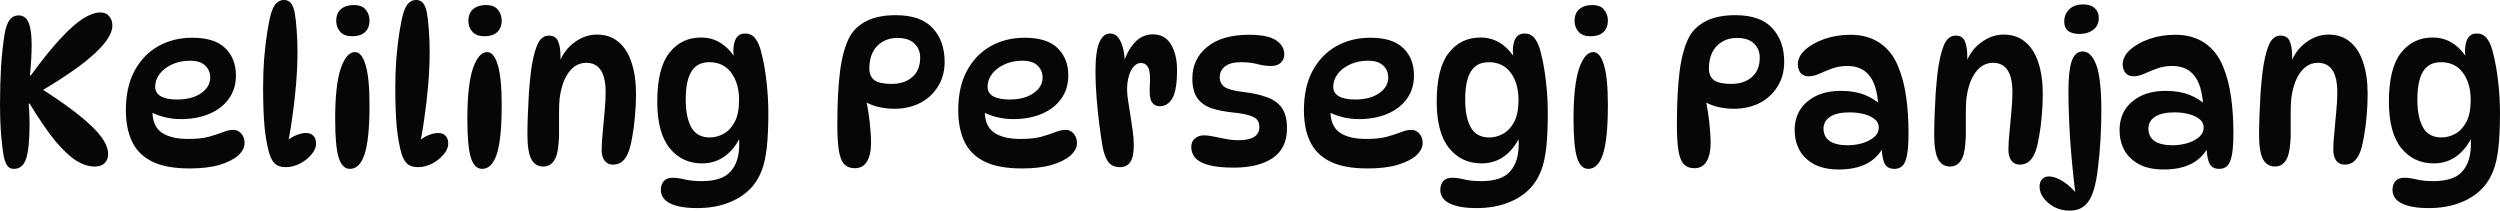 <svg version="1.1" xmlns="http://www.w3.org/2000/svg" xmlns:xlink="http://www.w3.org/1999/xlink" width="199.687" height="16.822" viewBox="0,0,199.687,16.822"><g transform="translate(-140.156,-171.589)"><g data-paper-data="{&quot;isPaintingLayer&quot;:true}" fill="#060606" fill-rule="nonzero" stroke="none" stroke-width="1" stroke-linecap="butt" stroke-linejoin="miter" stroke-miterlimit="10" stroke-dasharray="" stroke-dashoffset="0" style="mix-blend-mode: normal"><path d="M141.268,185.077c-0.202,0 -0.365,-0.067 -0.488,-0.202c-0.123,-0.146 -0.225,-0.376 -0.303,-0.69c-0.079,-0.359 -0.152,-0.921 -0.219,-1.684c-0.067,-0.775 -0.101,-1.639 -0.101,-2.593c0,-1.033 0.028,-2.038 0.084,-3.014c0.067,-0.988 0.163,-1.858 0.286,-2.61c0.09,-0.494 0.219,-0.859 0.387,-1.095c0.18,-0.247 0.427,-0.37 0.741,-0.37c0.202,0 0.382,0.067 0.539,0.202c0.157,0.135 0.275,0.376 0.354,0.724c0.09,0.348 0.135,0.842 0.135,1.482c0,0.314 -0.011,0.674 -0.034,1.078c-0.022,0.393 -0.056,0.831 -0.101,1.313h0.067c0.898,-1.235 1.69,-2.217 2.374,-2.947c0.685,-0.741 1.285,-1.274 1.802,-1.6c0.528,-0.326 0.988,-0.488 1.381,-0.488c0.314,0 0.55,0.101 0.707,0.303c0.168,0.202 0.253,0.449 0.253,0.741c0,0.617 -0.466,1.358 -1.398,2.223c-0.921,0.864 -2.408,1.903 -4.462,3.115l0.135,-0.32c1.774,1.123 3.115,2.116 4.025,2.981c0.909,0.853 1.364,1.611 1.364,2.273c0,0.292 -0.095,0.533 -0.286,0.724c-0.18,0.18 -0.449,0.269 -0.808,0.269c-0.449,0 -0.926,-0.152 -1.431,-0.455c-0.505,-0.314 -1.066,-0.836 -1.684,-1.566c-0.606,-0.741 -1.297,-1.746 -2.071,-3.014h-0.067c0.022,0.258 0.039,0.528 0.051,0.808c0.011,0.269 0.017,0.539 0.017,0.808c0,1.291 -0.09,2.217 -0.269,2.778c-0.18,0.55 -0.505,0.825 -0.977,0.825zM155.279,185.043c-1.246,0 -2.24,-0.185 -2.981,-0.556c-0.741,-0.37 -1.274,-0.904 -1.6,-1.6c-0.326,-0.696 -0.488,-1.527 -0.488,-2.492c0,-1.224 0.225,-2.262 0.674,-3.115c0.46,-0.864 1.089,-1.527 1.886,-1.987c0.808,-0.46 1.723,-0.69 2.745,-0.69c1.201,0 2.082,0.281 2.644,0.842c0.561,0.55 0.842,1.274 0.842,2.172c0,0.718 -0.191,1.342 -0.573,1.869c-0.37,0.516 -0.887,0.915 -1.549,1.196c-0.662,0.281 -1.426,0.421 -2.29,0.421c-0.483,0 -0.949,-0.062 -1.398,-0.185c-0.449,-0.123 -0.853,-0.292 -1.212,-0.505l0.404,-0.741c-0.034,0.269 -0.051,0.539 -0.051,0.808c0,0.786 0.247,1.353 0.741,1.701c0.494,0.337 1.196,0.505 2.105,0.505c0.707,0 1.274,-0.062 1.701,-0.185c0.427,-0.123 0.786,-0.241 1.078,-0.354c0.292,-0.123 0.578,-0.185 0.859,-0.185c0.157,0 0.298,0.045 0.421,0.135c0.135,0.079 0.241,0.197 0.32,0.354c0.09,0.157 0.135,0.348 0.135,0.573c0,0.337 -0.168,0.662 -0.505,0.977c-0.337,0.303 -0.836,0.556 -1.499,0.758c-0.651,0.191 -1.454,0.286 -2.408,0.286zM154.302,179.537c0.797,0 1.437,-0.168 1.92,-0.505c0.483,-0.337 0.724,-0.752 0.724,-1.246c0,-0.393 -0.135,-0.713 -0.404,-0.96c-0.258,-0.258 -0.668,-0.387 -1.229,-0.387c-0.528,0 -1.005,0.101 -1.431,0.303c-0.415,0.191 -0.741,0.443 -0.977,0.758c-0.236,0.314 -0.354,0.657 -0.354,1.027c0,0.326 0.152,0.578 0.455,0.758c0.314,0.168 0.747,0.253 1.297,0.253zM162.989,184.942c-0.348,0 -0.623,-0.079 -0.825,-0.236c-0.202,-0.168 -0.365,-0.443 -0.488,-0.825c-0.168,-0.561 -0.298,-1.269 -0.387,-2.122c-0.079,-0.864 -0.118,-1.925 -0.118,-3.183c0,-0.775 0.028,-1.549 0.084,-2.324c0.067,-0.786 0.152,-1.499 0.253,-2.139c0.101,-0.651 0.208,-1.156 0.32,-1.516c0.123,-0.382 0.269,-0.645 0.438,-0.791c0.168,-0.146 0.359,-0.219 0.573,-0.219c0.224,0 0.404,0.079 0.539,0.236c0.135,0.146 0.241,0.41 0.32,0.791c0.067,0.37 0.118,0.825 0.152,1.364c0.045,0.539 0.067,1.117 0.067,1.734c0,0.842 -0.039,1.729 -0.118,2.661c-0.079,0.932 -0.185,1.847 -0.32,2.745c-0.124,0.898 -0.275,1.723 -0.455,2.475l-0.471,-0.236c0.292,-0.359 0.623,-0.64 0.994,-0.842c0.382,-0.202 0.73,-0.303 1.044,-0.303c0.258,0 0.455,0.073 0.589,0.219c0.146,0.135 0.219,0.348 0.219,0.64c0,0.292 -0.129,0.584 -0.387,0.876c-0.247,0.292 -0.556,0.533 -0.926,0.724c-0.37,0.18 -0.735,0.269 -1.095,0.269zM168.408,171.993c0.449,0 0.769,0.123 0.96,0.37c0.202,0.247 0.303,0.533 0.303,0.859c0,0.404 -0.123,0.718 -0.37,0.943c-0.236,0.213 -0.573,0.32 -1.01,0.32c-0.427,0 -0.747,-0.118 -0.96,-0.354c-0.213,-0.247 -0.32,-0.533 -0.32,-0.859c0,-0.427 0.129,-0.747 0.387,-0.96c0.258,-0.213 0.595,-0.32 1.01,-0.32zM168.509,175.748c0.359,0 0.64,0.337 0.842,1.01c0.213,0.674 0.32,1.746 0.32,3.216c0,1.807 -0.129,3.11 -0.387,3.907c-0.258,0.797 -0.651,1.196 -1.179,1.196c-0.404,0 -0.702,-0.292 -0.892,-0.876c-0.191,-0.595 -0.286,-1.628 -0.286,-3.098c0,-1.807 0.146,-3.149 0.438,-4.025c0.303,-0.887 0.685,-1.33 1.145,-1.33zM173.547,184.942c-0.348,0 -0.623,-0.079 -0.825,-0.236c-0.202,-0.168 -0.365,-0.443 -0.488,-0.825c-0.168,-0.561 -0.297,-1.269 -0.387,-2.122c-0.079,-0.864 -0.118,-1.925 -0.118,-3.183c0,-0.775 0.028,-1.549 0.084,-2.324c0.067,-0.786 0.152,-1.499 0.253,-2.139c0.101,-0.651 0.208,-1.156 0.32,-1.516c0.124,-0.382 0.269,-0.645 0.438,-0.791c0.168,-0.146 0.359,-0.219 0.573,-0.219c0.225,0 0.404,0.079 0.539,0.236c0.135,0.146 0.241,0.41 0.32,0.791c0.067,0.37 0.118,0.825 0.152,1.364c0.045,0.539 0.067,1.117 0.067,1.734c0,0.842 -0.039,1.729 -0.118,2.661c-0.079,0.932 -0.185,1.847 -0.32,2.745c-0.123,0.898 -0.275,1.723 -0.455,2.475l-0.471,-0.236c0.292,-0.359 0.623,-0.64 0.994,-0.842c0.382,-0.202 0.73,-0.303 1.044,-0.303c0.258,0 0.455,0.073 0.589,0.219c0.146,0.135 0.219,0.348 0.219,0.64c0,0.292 -0.129,0.584 -0.387,0.876c-0.247,0.292 -0.556,0.533 -0.926,0.724c-0.37,0.18 -0.735,0.269 -1.095,0.269zM178.966,171.993c0.449,0 0.769,0.123 0.96,0.37c0.202,0.247 0.303,0.533 0.303,0.859c0,0.404 -0.124,0.718 -0.37,0.943c-0.236,0.213 -0.573,0.32 -1.01,0.32c-0.427,0 -0.747,-0.118 -0.96,-0.354c-0.213,-0.247 -0.32,-0.533 -0.32,-0.859c0,-0.427 0.129,-0.747 0.387,-0.96c0.258,-0.213 0.595,-0.32 1.01,-0.32zM179.067,175.748c0.359,0 0.64,0.337 0.842,1.01c0.213,0.674 0.32,1.746 0.32,3.216c0,1.807 -0.129,3.11 -0.387,3.907c-0.258,0.797 -0.651,1.196 -1.179,1.196c-0.404,0 -0.702,-0.292 -0.892,-0.876c-0.191,-0.595 -0.286,-1.628 -0.286,-3.098c0,-1.807 0.146,-3.149 0.438,-4.025c0.303,-0.887 0.685,-1.33 1.145,-1.33zM184.003,174.435c0.359,0 0.601,0.146 0.724,0.438c0.135,0.292 0.202,0.724 0.202,1.297c0,0.135 -0.011,0.281 -0.034,0.438c-0.011,0.146 -0.034,0.281 -0.067,0.404l-0.034,-0.337c0.269,-0.73 0.685,-1.297 1.246,-1.701c0.561,-0.415 1.156,-0.623 1.785,-0.623c0.696,0 1.274,0.196 1.734,0.589c0.471,0.393 0.819,0.943 1.044,1.65c0.236,0.707 0.354,1.544 0.354,2.509c0,0.595 -0.028,1.184 -0.084,1.768c-0.045,0.573 -0.112,1.1 -0.202,1.583c-0.079,0.471 -0.168,0.859 -0.269,1.162c-0.135,0.382 -0.309,0.668 -0.522,0.859c-0.213,0.18 -0.466,0.269 -0.758,0.269c-0.292,0 -0.516,-0.107 -0.674,-0.32c-0.157,-0.213 -0.236,-0.5 -0.236,-0.859c0,-0.382 0.028,-0.842 0.084,-1.381c0.056,-0.55 0.107,-1.106 0.152,-1.667c0.056,-0.573 0.084,-1.089 0.084,-1.549c0,-1.572 -0.516,-2.357 -1.549,-2.357c-0.55,0 -1.01,0.247 -1.381,0.741c-0.37,0.483 -0.617,1.173 -0.741,2.071c-0.034,0.303 -0.051,0.679 -0.051,1.128c0,0.449 0,0.898 0,1.347c0.011,0.438 0,0.808 -0.034,1.111c-0.045,0.674 -0.174,1.156 -0.387,1.448c-0.202,0.292 -0.483,0.438 -0.842,0.438c-0.415,0 -0.73,-0.191 -0.943,-0.573c-0.213,-0.393 -0.32,-1.05 -0.32,-1.97c0,-0.471 0.011,-0.999 0.034,-1.583c0.022,-0.584 0.051,-1.168 0.084,-1.751c0.045,-0.595 0.095,-1.134 0.152,-1.617c0.112,-0.909 0.275,-1.628 0.488,-2.155c0.213,-0.539 0.533,-0.808 0.96,-0.808zM196.224,184.639c-1.055,0 -1.914,-0.404 -2.576,-1.212c-0.662,-0.82 -0.994,-2.06 -0.994,-3.721c0,-1.774 0.32,-3.07 0.96,-3.89c0.64,-0.82 1.482,-1.229 2.526,-1.229c0.617,0 1.162,0.157 1.633,0.471c0.471,0.314 0.876,0.758 1.212,1.33l-0.135,0.236c-0.034,-0.157 -0.062,-0.326 -0.084,-0.505c-0.023,-0.18 -0.034,-0.314 -0.034,-0.404c0,-0.46 0.073,-0.814 0.219,-1.061c0.157,-0.258 0.398,-0.387 0.724,-0.387c0.359,0 0.64,0.146 0.842,0.438c0.213,0.292 0.376,0.707 0.488,1.246c0.146,0.55 0.269,1.252 0.37,2.105c0.101,0.842 0.152,1.695 0.152,2.56c0,1.078 -0.039,1.981 -0.118,2.711c-0.079,0.73 -0.208,1.336 -0.387,1.819c-0.18,0.483 -0.415,0.904 -0.707,1.263c-0.483,0.584 -1.106,1.027 -1.869,1.33c-0.752,0.314 -1.622,0.471 -2.61,0.471c-0.707,0 -1.274,-0.067 -1.701,-0.202c-0.427,-0.123 -0.735,-0.298 -0.926,-0.522c-0.18,-0.213 -0.269,-0.455 -0.269,-0.724c0,-0.281 0.079,-0.516 0.236,-0.707c0.157,-0.18 0.393,-0.269 0.707,-0.269c0.281,0 0.606,0.045 0.977,0.135c0.382,0.09 0.831,0.135 1.347,0.135c1.089,0 1.858,-0.258 2.307,-0.775c0.46,-0.505 0.69,-1.235 0.69,-2.189c0,-0.258 -0.017,-0.561 -0.051,-0.909l0.236,0.084c-0.281,0.719 -0.696,1.297 -1.246,1.734c-0.55,0.427 -1.19,0.64 -1.92,0.64zM196.864,182.568c0.359,0 0.718,-0.095 1.078,-0.286c0.359,-0.191 0.657,-0.505 0.892,-0.943c0.236,-0.438 0.354,-1.027 0.354,-1.768c0,-0.887 -0.208,-1.611 -0.623,-2.172c-0.415,-0.561 -0.999,-0.842 -1.751,-0.842c-0.651,0 -1.128,0.247 -1.431,0.741c-0.303,0.494 -0.455,1.24 -0.455,2.24c0,0.954 0.152,1.701 0.455,2.24c0.303,0.528 0.797,0.791 1.482,0.791zM211.701,172.801c1.336,0 2.318,0.342 2.947,1.027c0.64,0.685 0.96,1.583 0.96,2.694c0,0.763 -0.18,1.426 -0.539,1.987c-0.348,0.561 -0.825,0.999 -1.431,1.313c-0.606,0.303 -1.291,0.455 -2.054,0.455c-0.359,0 -0.741,-0.039 -1.145,-0.118c-0.393,-0.079 -0.803,-0.23 -1.229,-0.455l0.084,-0.219c0.09,0.281 0.163,0.629 0.219,1.044c0.067,0.404 0.118,0.825 0.152,1.263c0.045,0.427 0.067,0.82 0.067,1.179c0,0.662 -0.112,1.173 -0.337,1.532c-0.213,0.348 -0.533,0.522 -0.96,0.522c-0.359,0 -0.646,-0.112 -0.859,-0.337c-0.202,-0.224 -0.342,-0.595 -0.421,-1.111c-0.079,-0.516 -0.118,-1.207 -0.118,-2.071c0,-1.661 0.073,-3.076 0.219,-4.243c0.157,-1.179 0.421,-2.105 0.791,-2.778c0.292,-0.516 0.741,-0.926 1.347,-1.229c0.617,-0.303 1.386,-0.455 2.307,-0.455zM211.381,178.291c0.674,0 1.218,-0.18 1.633,-0.539c0.427,-0.359 0.64,-0.881 0.64,-1.566c0,-0.449 -0.152,-0.82 -0.455,-1.111c-0.292,-0.303 -0.752,-0.455 -1.381,-0.455c-0.46,0 -0.859,0.107 -1.196,0.32c-0.337,0.202 -0.595,0.488 -0.775,0.859c-0.168,0.359 -0.253,0.775 -0.253,1.246c0,0.438 0.14,0.758 0.421,0.96c0.292,0.191 0.747,0.286 1.364,0.286zM221.764,185.043c-1.246,0 -2.24,-0.185 -2.981,-0.556c-0.741,-0.37 -1.274,-0.904 -1.6,-1.6c-0.326,-0.696 -0.488,-1.527 -0.488,-2.492c0,-1.224 0.225,-2.262 0.674,-3.115c0.46,-0.864 1.089,-1.527 1.886,-1.987c0.808,-0.46 1.723,-0.69 2.745,-0.69c1.201,0 2.082,0.281 2.644,0.842c0.561,0.55 0.842,1.274 0.842,2.172c0,0.718 -0.191,1.342 -0.573,1.869c-0.37,0.516 -0.887,0.915 -1.549,1.196c-0.662,0.281 -1.426,0.421 -2.29,0.421c-0.483,0 -0.949,-0.062 -1.398,-0.185c-0.449,-0.123 -0.853,-0.292 -1.212,-0.505l0.404,-0.741c-0.034,0.269 -0.051,0.539 -0.051,0.808c0,0.786 0.247,1.353 0.741,1.701c0.494,0.337 1.196,0.505 2.105,0.505c0.707,0 1.274,-0.062 1.701,-0.185c0.427,-0.123 0.786,-0.241 1.078,-0.354c0.292,-0.123 0.578,-0.185 0.859,-0.185c0.157,0 0.298,0.045 0.421,0.135c0.135,0.079 0.241,0.197 0.32,0.354c0.09,0.157 0.135,0.348 0.135,0.573c0,0.337 -0.168,0.662 -0.505,0.977c-0.337,0.303 -0.836,0.556 -1.499,0.758c-0.651,0.191 -1.454,0.286 -2.408,0.286zM220.788,179.537c0.797,0 1.437,-0.168 1.92,-0.505c0.483,-0.337 0.724,-0.752 0.724,-1.246c0,-0.393 -0.135,-0.713 -0.404,-0.96c-0.258,-0.258 -0.668,-0.387 -1.229,-0.387c-0.528,0 -1.005,0.101 -1.431,0.303c-0.415,0.191 -0.741,0.443 -0.977,0.758c-0.236,0.314 -0.354,0.657 -0.354,1.027c0,0.326 0.152,0.578 0.455,0.758c0.314,0.168 0.747,0.253 1.297,0.253zM227.656,177.314c0,-1.078 0.101,-1.852 0.303,-2.324c0.202,-0.483 0.488,-0.724 0.859,-0.724c0.292,0 0.522,0.123 0.69,0.37c0.168,0.236 0.292,0.533 0.37,0.892c0.079,0.348 0.118,0.702 0.118,1.061l-0.084,-0.034c0.191,-0.606 0.483,-1.128 0.876,-1.566c0.404,-0.438 0.887,-0.657 1.448,-0.657c0.662,0 1.151,0.275 1.465,0.825c0.314,0.539 0.471,1.212 0.471,2.021c0,1.078 -0.124,1.83 -0.37,2.256c-0.247,0.427 -0.578,0.64 -0.994,0.64c-0.303,0 -0.528,-0.123 -0.674,-0.37c-0.135,-0.247 -0.18,-0.685 -0.135,-1.313c0.045,-0.662 0.006,-1.123 -0.118,-1.381c-0.124,-0.258 -0.32,-0.387 -0.589,-0.387c-0.326,0 -0.595,0.208 -0.808,0.623c-0.202,0.404 -0.303,0.904 -0.303,1.499c0,0.236 0.028,0.533 0.084,0.892c0.056,0.359 0.118,0.752 0.185,1.179c0.067,0.415 0.129,0.831 0.185,1.246c0.056,0.415 0.084,0.797 0.084,1.145c0,0.617 -0.095,1.061 -0.286,1.33c-0.191,0.269 -0.46,0.404 -0.808,0.404c-0.393,0 -0.696,-0.123 -0.909,-0.37c-0.213,-0.258 -0.376,-0.674 -0.488,-1.246c-0.09,-0.516 -0.18,-1.128 -0.269,-1.835c-0.09,-0.707 -0.163,-1.431 -0.219,-2.172c-0.056,-0.741 -0.084,-1.409 -0.084,-2.004zM239.925,174.367c0.999,0 1.718,0.146 2.155,0.438c0.438,0.292 0.657,0.668 0.657,1.128c0,0.269 -0.095,0.494 -0.286,0.674c-0.18,0.168 -0.438,0.253 -0.775,0.253c-0.348,0 -0.713,-0.051 -1.095,-0.152c-0.37,-0.101 -0.803,-0.152 -1.297,-0.152c-0.573,0 -0.999,0.112 -1.28,0.337c-0.281,0.225 -0.421,0.511 -0.421,0.859c0,0.326 0.124,0.584 0.37,0.775c0.258,0.18 0.747,0.314 1.465,0.404c0.797,0.09 1.454,0.236 1.97,0.438c0.528,0.191 0.921,0.483 1.179,0.876c0.258,0.382 0.387,0.909 0.387,1.583c0,1.066 -0.376,1.858 -1.128,2.374c-0.752,0.516 -1.791,0.775 -3.115,0.775c-0.842,0 -1.51,-0.067 -2.004,-0.202c-0.494,-0.135 -0.853,-0.326 -1.078,-0.573c-0.213,-0.247 -0.32,-0.539 -0.32,-0.876c0,-0.292 0.095,-0.516 0.286,-0.674c0.202,-0.168 0.438,-0.253 0.707,-0.253c0.258,0 0.533,0.034 0.825,0.101c0.292,0.056 0.601,0.118 0.926,0.185c0.326,0.067 0.662,0.101 1.01,0.101c1.123,0 1.684,-0.348 1.684,-1.044c0,-0.236 -0.056,-0.427 -0.168,-0.573c-0.112,-0.146 -0.314,-0.264 -0.606,-0.354c-0.292,-0.101 -0.718,-0.18 -1.28,-0.236c-0.674,-0.067 -1.257,-0.18 -1.751,-0.337c-0.494,-0.168 -0.876,-0.438 -1.145,-0.808c-0.269,-0.382 -0.404,-0.904 -0.404,-1.566c0,-1.044 0.393,-1.886 1.179,-2.526c0.786,-0.651 1.903,-0.977 3.351,-0.977zM249.375,185.043c-1.246,0 -2.24,-0.185 -2.981,-0.556c-0.741,-0.37 -1.274,-0.904 -1.6,-1.6c-0.326,-0.696 -0.488,-1.527 -0.488,-2.492c0,-1.224 0.224,-2.262 0.674,-3.115c0.46,-0.864 1.089,-1.527 1.886,-1.987c0.808,-0.46 1.723,-0.69 2.745,-0.69c1.201,0 2.083,0.281 2.644,0.842c0.561,0.55 0.842,1.274 0.842,2.172c0,0.718 -0.191,1.342 -0.573,1.869c-0.37,0.516 -0.887,0.915 -1.549,1.196c-0.662,0.281 -1.426,0.421 -2.29,0.421c-0.483,0 -0.948,-0.062 -1.398,-0.185c-0.449,-0.123 -0.854,-0.292 -1.212,-0.505l0.404,-0.741c-0.034,0.269 -0.051,0.539 -0.051,0.808c0,0.786 0.247,1.353 0.741,1.701c0.494,0.337 1.196,0.505 2.105,0.505c0.707,0 1.275,-0.062 1.701,-0.185c0.426,-0.123 0.786,-0.241 1.078,-0.354c0.292,-0.123 0.578,-0.185 0.859,-0.185c0.157,0 0.298,0.045 0.421,0.135c0.135,0.079 0.241,0.197 0.32,0.354c0.089,0.157 0.135,0.348 0.135,0.573c0,0.337 -0.168,0.662 -0.505,0.977c-0.337,0.303 -0.837,0.556 -1.499,0.758c-0.651,0.191 -1.453,0.286 -2.408,0.286zM248.398,179.537c0.797,0 1.437,-0.168 1.92,-0.505c0.483,-0.337 0.724,-0.752 0.724,-1.246c0,-0.393 -0.135,-0.713 -0.404,-0.96c-0.258,-0.258 -0.668,-0.387 -1.229,-0.387c-0.527,0 -1.005,0.101 -1.431,0.303c-0.416,0.191 -0.741,0.443 -0.977,0.758c-0.236,0.314 -0.354,0.657 -0.354,1.027c0,0.326 0.152,0.578 0.455,0.758c0.315,0.168 0.746,0.253 1.297,0.253zM258.483,184.639c-1.056,0 -1.914,-0.404 -2.576,-1.212c-0.662,-0.82 -0.994,-2.06 -0.994,-3.721c0,-1.774 0.32,-3.07 0.96,-3.89c0.64,-0.82 1.482,-1.229 2.526,-1.229c0.618,0 1.162,0.157 1.633,0.471c0.471,0.314 0.876,0.758 1.212,1.33l-0.135,0.236c-0.034,-0.157 -0.062,-0.326 -0.084,-0.505c-0.022,-0.18 -0.034,-0.314 -0.034,-0.404c0,-0.46 0.073,-0.814 0.219,-1.061c0.157,-0.258 0.399,-0.387 0.724,-0.387c0.359,0 0.64,0.146 0.842,0.438c0.214,0.292 0.376,0.707 0.488,1.246c0.146,0.55 0.269,1.252 0.37,2.105c0.101,0.842 0.152,1.695 0.152,2.56c0,1.078 -0.039,1.981 -0.118,2.711c-0.079,0.73 -0.207,1.336 -0.387,1.819c-0.18,0.483 -0.416,0.904 -0.707,1.263c-0.483,0.584 -1.106,1.027 -1.869,1.33c-0.752,0.314 -1.622,0.471 -2.61,0.471c-0.707,0 -1.275,-0.067 -1.701,-0.202c-0.426,-0.123 -0.736,-0.298 -0.926,-0.522c-0.18,-0.213 -0.269,-0.455 -0.269,-0.724c0,-0.281 0.079,-0.516 0.236,-0.707c0.157,-0.18 0.393,-0.269 0.707,-0.269c0.281,0 0.606,0.045 0.977,0.135c0.382,0.09 0.83,0.135 1.347,0.135c1.089,0 1.858,-0.258 2.307,-0.775c0.46,-0.505 0.69,-1.235 0.69,-2.189c0,-0.258 -0.017,-0.561 -0.051,-0.909l0.236,0.084c-0.281,0.719 -0.696,1.297 -1.246,1.734c-0.55,0.427 -1.19,0.64 -1.92,0.64zM259.123,182.568c0.359,0 0.719,-0.095 1.078,-0.286c0.359,-0.191 0.657,-0.505 0.892,-0.943c0.236,-0.438 0.354,-1.027 0.354,-1.768c0,-0.887 -0.207,-1.611 -0.623,-2.172c-0.416,-0.561 -0.999,-0.842 -1.751,-0.842c-0.651,0 -1.128,0.247 -1.431,0.741c-0.303,0.494 -0.455,1.24 -0.455,2.24c0,0.954 0.152,1.701 0.455,2.24c0.303,0.528 0.797,0.791 1.482,0.791zM267.322,171.993c0.449,0 0.769,0.123 0.96,0.37c0.202,0.247 0.303,0.533 0.303,0.859c0,0.404 -0.123,0.718 -0.37,0.943c-0.236,0.213 -0.573,0.32 -1.01,0.32c-0.426,0 -0.746,-0.118 -0.96,-0.354c-0.214,-0.247 -0.32,-0.533 -0.32,-0.859c0,-0.427 0.129,-0.747 0.387,-0.96c0.258,-0.213 0.595,-0.32 1.01,-0.32zM267.423,175.748c0.359,0 0.64,0.337 0.842,1.01c0.214,0.674 0.32,1.746 0.32,3.216c0,1.807 -0.129,3.11 -0.387,3.907c-0.258,0.797 -0.651,1.196 -1.179,1.196c-0.404,0 -0.702,-0.292 -0.892,-0.876c-0.191,-0.595 -0.286,-1.628 -0.286,-3.098c0,-1.807 0.146,-3.149 0.438,-4.025c0.303,-0.887 0.685,-1.33 1.145,-1.33zM278.762,172.801c1.336,0 2.317,0.342 2.947,1.027c0.64,0.685 0.96,1.583 0.96,2.694c0,0.763 -0.18,1.426 -0.539,1.987c-0.348,0.561 -0.825,0.999 -1.431,1.313c-0.606,0.303 -1.291,0.455 -2.054,0.455c-0.36,0 -0.741,-0.039 -1.145,-0.118c-0.394,-0.079 -0.803,-0.23 -1.229,-0.455l0.084,-0.219c0.089,0.281 0.162,0.629 0.219,1.044c0.067,0.404 0.118,0.825 0.152,1.263c0.044,0.427 0.067,0.82 0.067,1.179c0,0.662 -0.113,1.173 -0.337,1.532c-0.214,0.348 -0.534,0.522 -0.96,0.522c-0.36,0 -0.646,-0.112 -0.859,-0.337c-0.202,-0.224 -0.343,-0.595 -0.421,-1.111c-0.079,-0.516 -0.118,-1.207 -0.118,-2.071c0,-1.661 0.073,-3.076 0.219,-4.243c0.157,-1.179 0.421,-2.105 0.791,-2.778c0.292,-0.516 0.741,-0.926 1.347,-1.229c0.617,-0.303 1.386,-0.455 2.307,-0.455zM278.442,178.291c0.674,0 1.218,-0.18 1.633,-0.539c0.426,-0.359 0.64,-0.881 0.64,-1.566c0,-0.449 -0.152,-0.82 -0.455,-1.111c-0.293,-0.303 -0.752,-0.455 -1.381,-0.455c-0.461,0 -0.859,0.107 -1.196,0.32c-0.337,0.202 -0.596,0.488 -0.775,0.859c-0.168,0.359 -0.253,0.775 -0.253,1.246c0,0.438 0.14,0.758 0.421,0.96c0.292,0.191 0.746,0.286 1.364,0.286zM291.469,185.077c-0.381,0 -0.645,-0.146 -0.791,-0.438c-0.135,-0.303 -0.213,-0.78 -0.236,-1.431l0.168,0.084c-0.628,1.224 -1.819,1.835 -3.57,1.835c-0.797,0 -1.459,-0.14 -1.987,-0.421c-0.527,-0.292 -0.92,-0.674 -1.179,-1.145c-0.246,-0.483 -0.37,-1.005 -0.37,-1.566c0,-0.965 0.337,-1.729 1.01,-2.29c0.674,-0.573 1.566,-0.859 2.677,-0.859c0.73,0 1.364,0.107 1.903,0.32c0.539,0.213 1,0.511 1.381,0.892l-0.286,-0.034c-0.078,-1.134 -0.325,-1.942 -0.741,-2.425c-0.404,-0.494 -0.982,-0.741 -1.734,-0.741c-0.438,0 -0.842,0.067 -1.212,0.202c-0.37,0.135 -0.713,0.275 -1.027,0.421c-0.303,0.135 -0.589,0.202 -0.859,0.202c-0.269,0 -0.482,-0.09 -0.64,-0.269c-0.145,-0.18 -0.219,-0.41 -0.219,-0.69c0,-0.404 0.192,-0.786 0.573,-1.145c0.394,-0.359 0.909,-0.651 1.549,-0.876c0.64,-0.225 1.337,-0.337 2.088,-0.337c0.909,0 1.69,0.219 2.341,0.657c0.651,0.438 1.145,1.078 1.482,1.92c0.293,0.718 0.5,1.521 0.623,2.408c0.124,0.887 0.185,1.835 0.185,2.846c0,0.763 -0.039,1.353 -0.118,1.768c-0.078,0.415 -0.202,0.707 -0.37,0.876c-0.157,0.157 -0.37,0.236 -0.64,0.236zM287.747,183.191c0.37,0 0.747,-0.051 1.128,-0.152c0.382,-0.112 0.702,-0.275 0.96,-0.488c0.259,-0.213 0.387,-0.477 0.387,-0.791c0,-0.269 -0.112,-0.488 -0.337,-0.657c-0.213,-0.18 -0.499,-0.314 -0.859,-0.404c-0.347,-0.09 -0.724,-0.135 -1.128,-0.135c-0.684,0 -1.206,0.118 -1.566,0.354c-0.347,0.236 -0.522,0.55 -0.522,0.943c0,0.427 0.163,0.758 0.488,0.994c0.337,0.224 0.82,0.337 1.448,0.337zM296.369,174.435c0.359,0 0.601,0.146 0.724,0.438c0.135,0.292 0.202,0.724 0.202,1.297c0,0.135 -0.012,0.281 -0.034,0.438c-0.012,0.146 -0.034,0.281 -0.067,0.404l-0.034,-0.337c0.269,-0.73 0.685,-1.297 1.246,-1.701c0.561,-0.415 1.157,-0.623 1.785,-0.623c0.696,0 1.275,0.196 1.734,0.589c0.471,0.393 0.82,0.943 1.044,1.65c0.236,0.707 0.354,1.544 0.354,2.509c0,0.595 -0.028,1.184 -0.084,1.768c-0.045,0.573 -0.113,1.1 -0.202,1.583c-0.079,0.471 -0.168,0.859 -0.269,1.162c-0.135,0.382 -0.308,0.668 -0.522,0.859c-0.214,0.18 -0.466,0.269 -0.758,0.269c-0.292,0 -0.517,-0.107 -0.674,-0.32c-0.157,-0.213 -0.236,-0.5 -0.236,-0.859c0,-0.382 0.028,-0.842 0.084,-1.381c0.056,-0.55 0.106,-1.106 0.152,-1.667c0.056,-0.573 0.084,-1.089 0.084,-1.549c0,-1.572 -0.517,-2.357 -1.549,-2.357c-0.55,0 -1.01,0.247 -1.381,0.741c-0.37,0.483 -0.618,1.173 -0.741,2.071c-0.034,0.303 -0.051,0.679 -0.051,1.128c0,0.449 0,0.898 0,1.347c0.012,0.438 0,0.808 -0.034,1.111c-0.045,0.674 -0.174,1.156 -0.387,1.448c-0.202,0.292 -0.483,0.438 -0.842,0.438c-0.416,0 -0.729,-0.191 -0.943,-0.573c-0.214,-0.393 -0.32,-1.05 -0.32,-1.97c0,-0.471 0.012,-0.999 0.034,-1.583c0.022,-0.584 0.051,-1.168 0.084,-1.751c0.045,-0.595 0.096,-1.134 0.152,-1.617c0.113,-0.909 0.275,-1.628 0.488,-2.155c0.214,-0.539 0.534,-0.808 0.96,-0.808zM305.457,188.411c-0.448,0 -0.852,-0.095 -1.212,-0.286c-0.359,-0.191 -0.645,-0.432 -0.859,-0.724c-0.213,-0.292 -0.32,-0.589 -0.32,-0.892c0,-0.258 0.067,-0.46 0.202,-0.606c0.135,-0.146 0.309,-0.219 0.523,-0.219c0.37,0 0.768,0.14 1.196,0.421c0.426,0.281 0.83,0.668 1.212,1.162l-0.253,-0.034c-0.192,-1.572 -0.337,-3.076 -0.438,-4.513c-0.091,-1.448 -0.135,-2.745 -0.135,-3.89c0,-1.044 0.084,-1.824 0.253,-2.341c0.179,-0.528 0.471,-0.791 0.876,-0.791c0.46,0 0.825,0.359 1.095,1.078c0.269,0.718 0.404,1.931 0.404,3.637c0,0.752 -0.023,1.527 -0.067,2.324c-0.045,0.786 -0.113,1.532 -0.202,2.24c-0.079,0.707 -0.192,1.302 -0.337,1.785c-0.18,0.584 -0.427,1.005 -0.741,1.263c-0.303,0.258 -0.702,0.387 -1.197,0.387zM306.232,174.3c-0.36,0 -0.651,-0.079 -0.876,-0.236c-0.214,-0.168 -0.32,-0.421 -0.32,-0.758c0,-0.382 0.128,-0.702 0.387,-0.96c0.269,-0.269 0.645,-0.404 1.128,-0.404c0.404,0 0.713,0.101 0.926,0.303c0.213,0.191 0.32,0.449 0.32,0.775c0,0.404 -0.146,0.718 -0.438,0.943c-0.293,0.225 -0.668,0.337 -1.128,0.337zM317.419,185.077c-0.382,0 -0.646,-0.146 -0.791,-0.438c-0.135,-0.303 -0.214,-0.78 -0.236,-1.431l0.168,0.084c-0.629,1.224 -1.819,1.835 -3.57,1.835c-0.798,0 -1.46,-0.14 -1.987,-0.421c-0.528,-0.292 -0.921,-0.674 -1.179,-1.145c-0.247,-0.483 -0.37,-1.005 -0.37,-1.566c0,-0.965 0.337,-1.729 1.01,-2.29c0.674,-0.573 1.566,-0.859 2.677,-0.859c0.729,0 1.364,0.107 1.903,0.32c0.539,0.213 0.999,0.511 1.381,0.892l-0.286,-0.034c-0.079,-1.134 -0.326,-1.942 -0.741,-2.425c-0.404,-0.494 -0.983,-0.741 -1.734,-0.741c-0.438,0 -0.842,0.067 -1.212,0.202c-0.37,0.135 -0.714,0.275 -1.027,0.421c-0.303,0.135 -0.589,0.202 -0.859,0.202c-0.269,0 -0.483,-0.09 -0.64,-0.269c-0.146,-0.18 -0.219,-0.41 -0.219,-0.69c0,-0.404 0.191,-0.786 0.573,-1.145c0.393,-0.359 0.909,-0.651 1.549,-0.876c0.64,-0.225 1.336,-0.337 2.088,-0.337c0.909,0 1.689,0.219 2.341,0.657c0.65,0.438 1.145,1.078 1.482,1.92c0.292,0.718 0.499,1.521 0.623,2.408c0.123,0.887 0.185,1.835 0.185,2.846c0,0.763 -0.04,1.353 -0.118,1.768c-0.079,0.415 -0.202,0.707 -0.37,0.876c-0.158,0.157 -0.37,0.236 -0.64,0.236zM313.697,183.191c0.37,0 0.746,-0.051 1.128,-0.152c0.381,-0.112 0.701,-0.275 0.96,-0.488c0.258,-0.213 0.387,-0.477 0.387,-0.791c0,-0.269 -0.113,-0.488 -0.337,-0.657c-0.214,-0.18 -0.5,-0.314 -0.859,-0.404c-0.348,-0.09 -0.724,-0.135 -1.128,-0.135c-0.685,0 -1.207,0.118 -1.566,0.354c-0.348,0.236 -0.522,0.55 -0.522,0.943c0,0.427 0.162,0.758 0.488,0.994c0.337,0.224 0.819,0.337 1.448,0.337zM322.318,174.435c0.36,0 0.601,0.146 0.724,0.438c0.135,0.292 0.202,0.724 0.202,1.297c0,0.135 -0.011,0.281 -0.034,0.438c-0.011,0.146 -0.034,0.281 -0.067,0.404l-0.034,-0.337c0.269,-0.73 0.685,-1.297 1.246,-1.701c0.562,-0.415 1.157,-0.623 1.785,-0.623c0.697,0 1.275,0.196 1.734,0.589c0.471,0.393 0.82,0.943 1.044,1.65c0.236,0.707 0.354,1.544 0.354,2.509c0,0.595 -0.027,1.184 -0.084,1.768c-0.044,0.573 -0.112,1.1 -0.202,1.583c-0.078,0.471 -0.168,0.859 -0.269,1.162c-0.135,0.382 -0.308,0.668 -0.522,0.859c-0.213,0.18 -0.465,0.269 -0.758,0.269c-0.292,0 -0.516,-0.107 -0.674,-0.32c-0.157,-0.213 -0.236,-0.5 -0.236,-0.859c0,-0.382 0.028,-0.842 0.084,-1.381c0.057,-0.55 0.107,-1.106 0.152,-1.667c0.057,-0.573 0.084,-1.089 0.084,-1.549c0,-1.572 -0.516,-2.357 -1.549,-2.357c-0.549,0 -1.01,0.247 -1.381,0.741c-0.37,0.483 -0.617,1.173 -0.741,2.071c-0.034,0.303 -0.051,0.679 -0.051,1.128c0,0.449 0,0.898 0,1.347c0.012,0.438 0,0.808 -0.034,1.111c-0.044,0.674 -0.174,1.156 -0.387,1.448c-0.202,0.292 -0.482,0.438 -0.842,0.438c-0.415,0 -0.729,-0.191 -0.943,-0.573c-0.213,-0.393 -0.32,-1.05 -0.32,-1.97c0,-0.471 0.012,-0.999 0.034,-1.583c0.023,-0.584 0.051,-1.168 0.084,-1.751c0.045,-0.595 0.096,-1.134 0.152,-1.617c0.113,-0.909 0.276,-1.628 0.488,-2.155c0.214,-0.539 0.534,-0.808 0.96,-0.808zM334.539,184.639c-1.056,0 -1.914,-0.404 -2.576,-1.212c-0.663,-0.82 -0.994,-2.06 -0.994,-3.721c0,-1.774 0.32,-3.07 0.96,-3.89c0.64,-0.82 1.482,-1.229 2.526,-1.229c0.617,0 1.162,0.157 1.633,0.471c0.471,0.314 0.876,0.758 1.212,1.33l-0.135,0.236c-0.034,-0.157 -0.062,-0.326 -0.084,-0.505c-0.023,-0.18 -0.034,-0.314 -0.034,-0.404c0,-0.46 0.073,-0.814 0.219,-1.061c0.157,-0.258 0.398,-0.387 0.724,-0.387c0.359,0 0.64,0.146 0.842,0.438c0.213,0.292 0.376,0.707 0.488,1.246c0.145,0.55 0.269,1.252 0.37,2.105c0.101,0.842 0.152,1.695 0.152,2.56c0,1.078 -0.04,1.981 -0.118,2.711c-0.079,0.73 -0.208,1.336 -0.387,1.819c-0.18,0.483 -0.416,0.904 -0.707,1.263c-0.483,0.584 -1.106,1.027 -1.869,1.33c-0.752,0.314 -1.623,0.471 -2.61,0.471c-0.707,0 -1.275,-0.067 -1.701,-0.202c-0.427,-0.123 -0.736,-0.298 -0.926,-0.522c-0.18,-0.213 -0.269,-0.455 -0.269,-0.724c0,-0.281 0.078,-0.516 0.236,-0.707c0.157,-0.18 0.393,-0.269 0.707,-0.269c0.28,0 0.606,0.045 0.977,0.135c0.381,0.09 0.83,0.135 1.347,0.135c1.088,0 1.858,-0.258 2.307,-0.775c0.46,-0.505 0.69,-1.235 0.69,-2.189c0,-0.258 -0.017,-0.561 -0.051,-0.909l0.236,0.084c-0.281,0.719 -0.697,1.297 -1.246,1.734c-0.55,0.427 -1.19,0.64 -1.92,0.64zM335.179,182.568c0.359,0 0.718,-0.095 1.078,-0.286c0.359,-0.191 0.657,-0.505 0.892,-0.943c0.236,-0.438 0.354,-1.027 0.354,-1.768c0,-0.887 -0.208,-1.611 -0.623,-2.172c-0.416,-0.561 -1,-0.842 -1.751,-0.842c-0.651,0 -1.128,0.247 -1.431,0.741c-0.303,0.494 -0.455,1.24 -0.455,2.24c0,0.954 0.152,1.701 0.455,2.24c0.303,0.528 0.797,0.791 1.482,0.791z"/></g></g></svg>